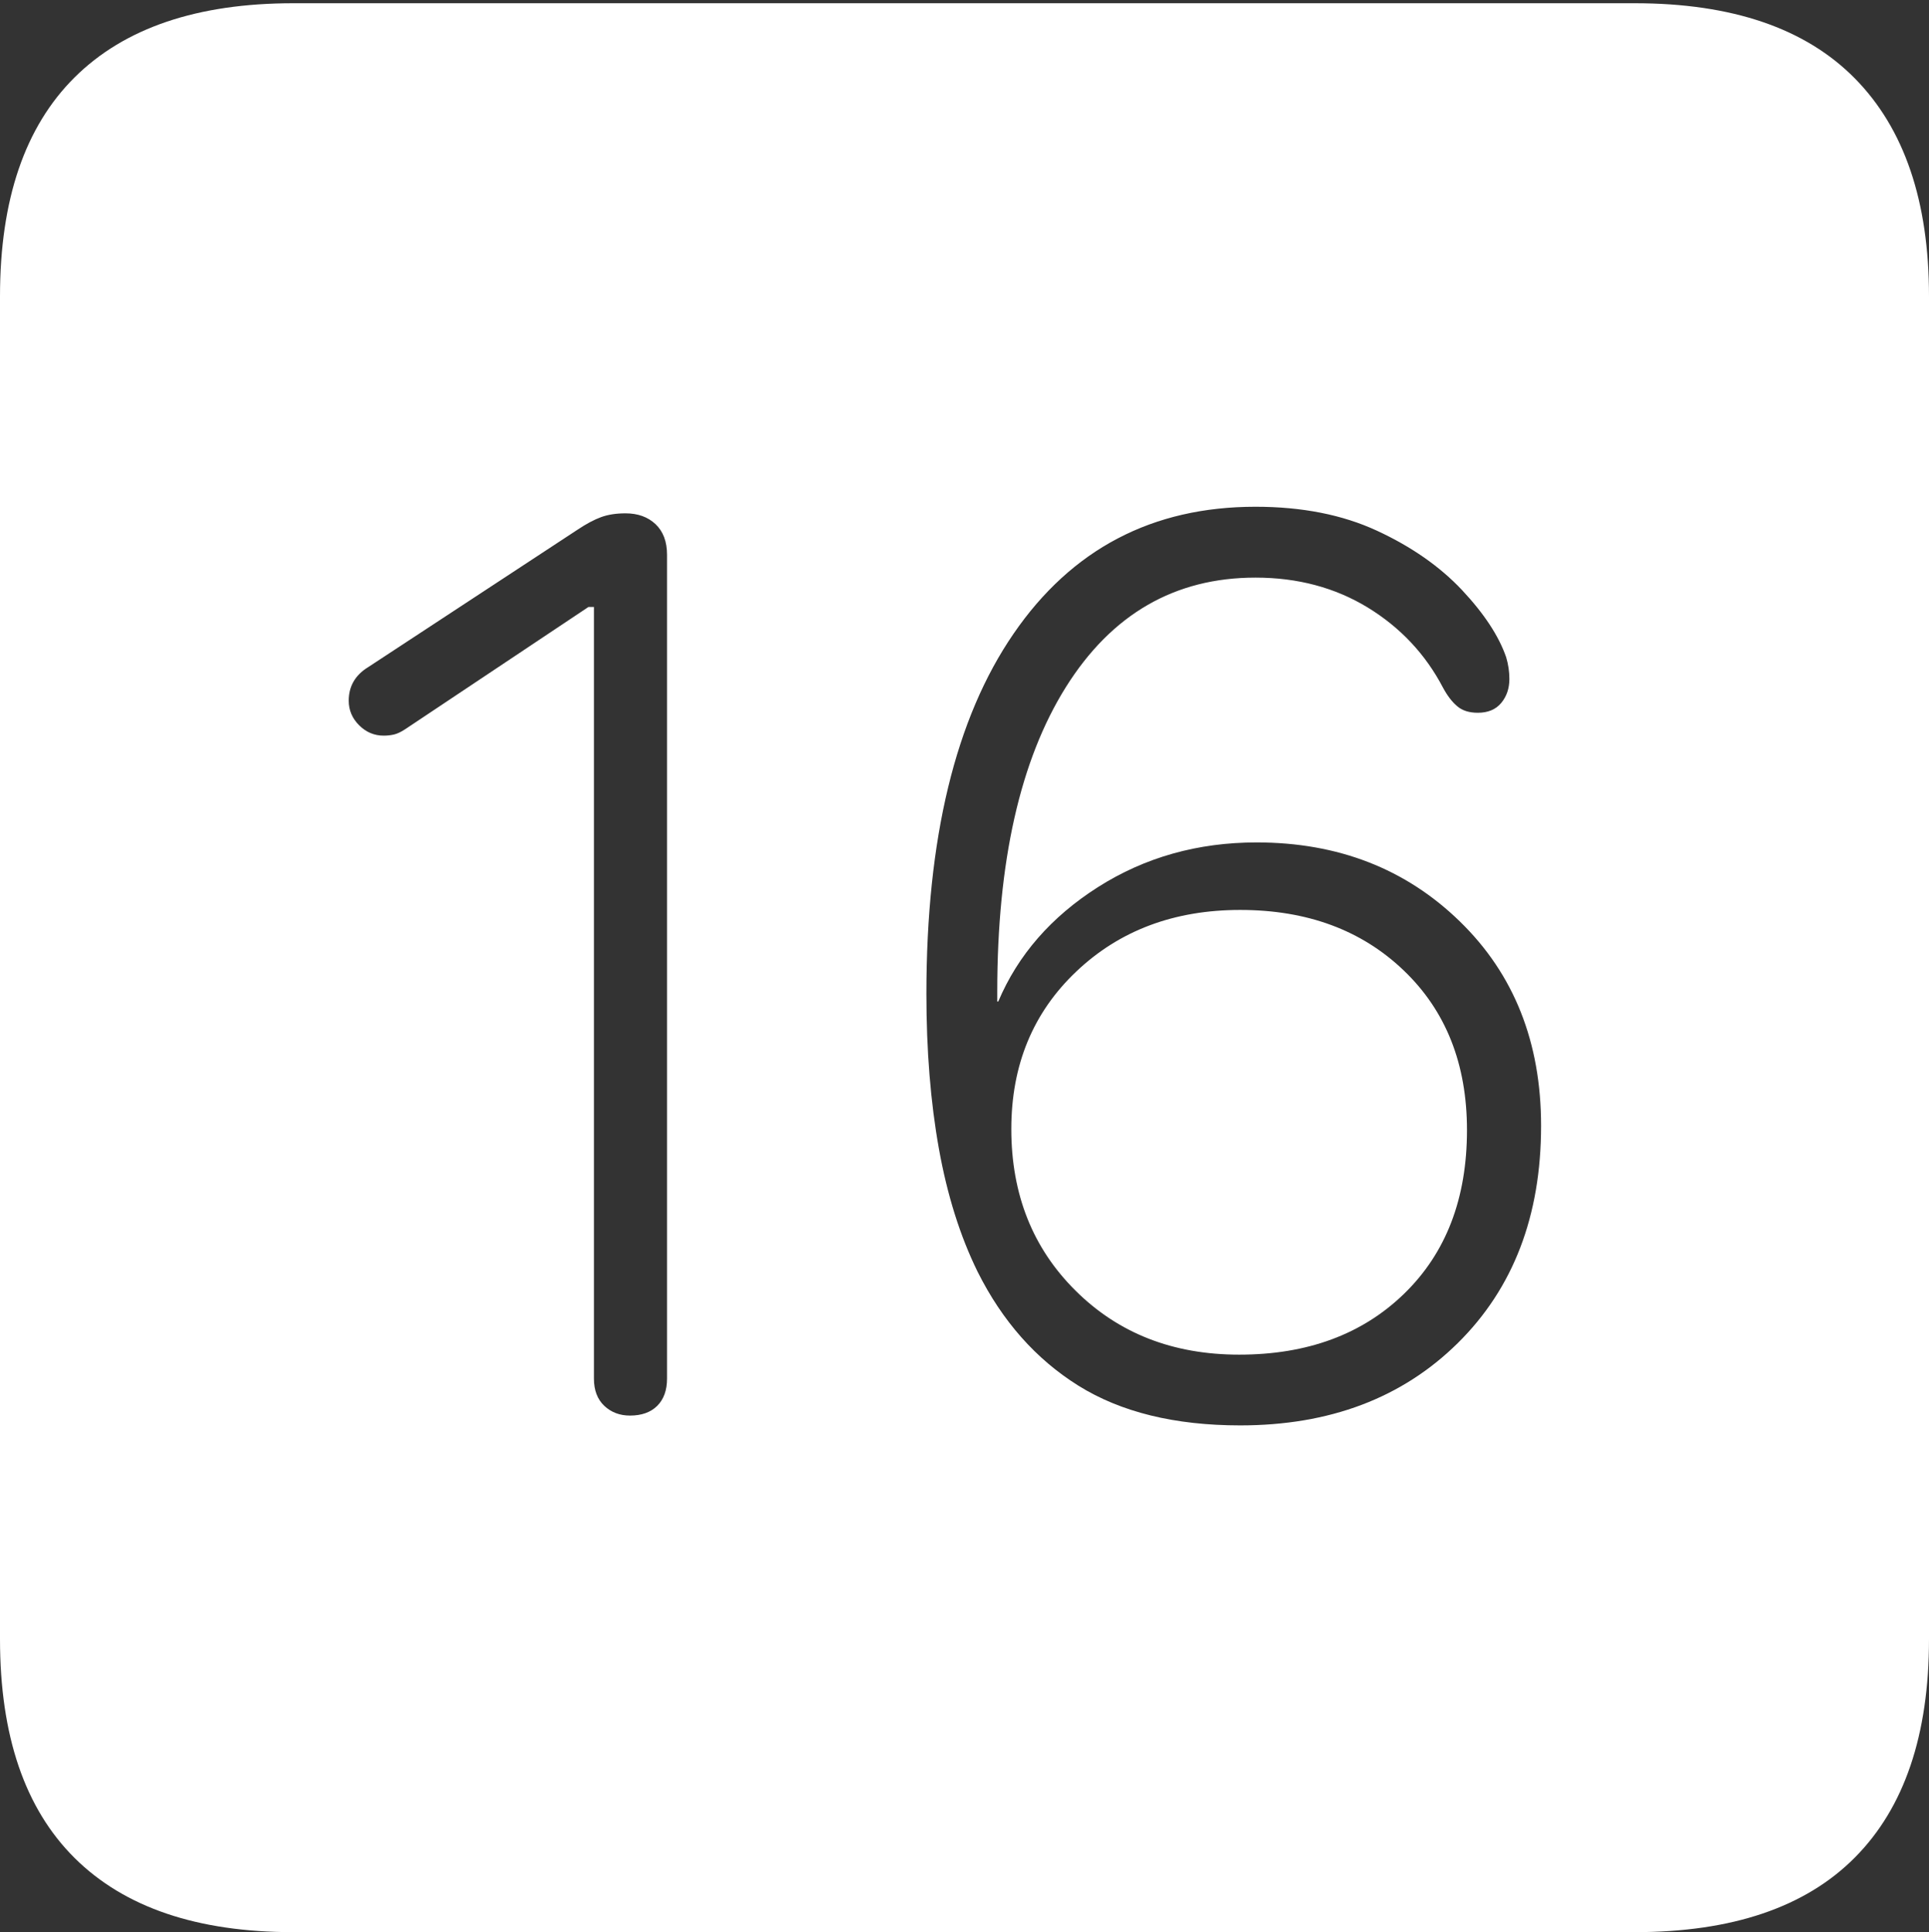 <?xml version="1.0" encoding="UTF-8"?>
<!--Generator: Apple Native CoreSVG 175-->
<!DOCTYPE svg
PUBLIC "-//W3C//DTD SVG 1.1//EN"
       "http://www.w3.org/Graphics/SVG/1.1/DTD/svg11.dtd">
<svg version="1.1" xmlns="http://www.w3.org/2000/svg" xmlns:xlink="http://www.w3.org/1999/xlink" width="17.285" height="17.314">
 <rect width="100%" height="100%" fill="#333333" stroke="none"/>
 <g>
  <rect height="17.314" opacity="0" width="17.285" x="0" y="0"/>
  <path d="M2.627 17.314L14.648 17.314Q15.957 17.314 16.621 16.645Q17.285 15.977 17.285 14.688L17.285 2.656Q17.285 1.377 16.621 0.703Q15.957 0.029 14.648 0.029L2.627 0.029Q1.338 0.029 0.669 0.693Q0 1.357 0 2.656L0 14.688Q0 15.986 0.669 16.65Q1.338 17.314 2.627 17.314ZM5.645 12.685Q5.508 12.685 5.415 12.598Q5.322 12.51 5.322 12.354L5.322 5.439L5.273 5.439L3.633 6.533Q3.574 6.572 3.53 6.582Q3.486 6.592 3.438 6.592Q3.311 6.592 3.218 6.499Q3.125 6.406 3.125 6.279Q3.125 6.084 3.301 5.977L5.176 4.746Q5.293 4.668 5.386 4.634Q5.479 4.6 5.605 4.6Q5.771 4.6 5.874 4.697Q5.977 4.795 5.977 4.971L5.977 12.354Q5.977 12.51 5.889 12.598Q5.801 12.685 5.645 12.685ZM11.113 12.773Q10.234 12.773 9.663 12.417Q9.092 12.06 8.76 11.396Q8.525 10.918 8.413 10.293Q8.301 9.668 8.301 8.906Q8.301 6.816 9.082 5.679Q9.863 4.541 11.25 4.541Q11.875 4.541 12.339 4.756Q12.803 4.971 13.101 5.288Q13.398 5.605 13.496 5.889Q13.525 5.986 13.525 6.084Q13.525 6.211 13.452 6.299Q13.379 6.387 13.242 6.387Q13.125 6.387 13.057 6.328Q12.988 6.27 12.93 6.162Q12.695 5.713 12.256 5.444Q11.816 5.176 11.25 5.176Q10.166 5.176 9.551 6.157Q8.936 7.139 8.936 8.887Q8.936 8.906 8.936 8.931Q8.936 8.955 8.936 8.975L8.945 8.975Q9.209 8.35 9.839 7.949Q10.469 7.549 11.26 7.549Q12.354 7.549 13.081 8.257Q13.809 8.965 13.809 10.088Q13.809 11.299 13.062 12.036Q12.315 12.773 11.113 12.773ZM11.104 12.139Q12.021 12.139 12.583 11.592Q13.145 11.045 13.145 10.127Q13.145 9.238 12.578 8.696Q12.012 8.154 11.113 8.154Q10.225 8.154 9.644 8.706Q9.062 9.258 9.062 10.117Q9.062 10.996 9.639 11.567Q10.215 12.139 11.104 12.139Z" fill="#ffffff"/>
 </g>
</svg>
